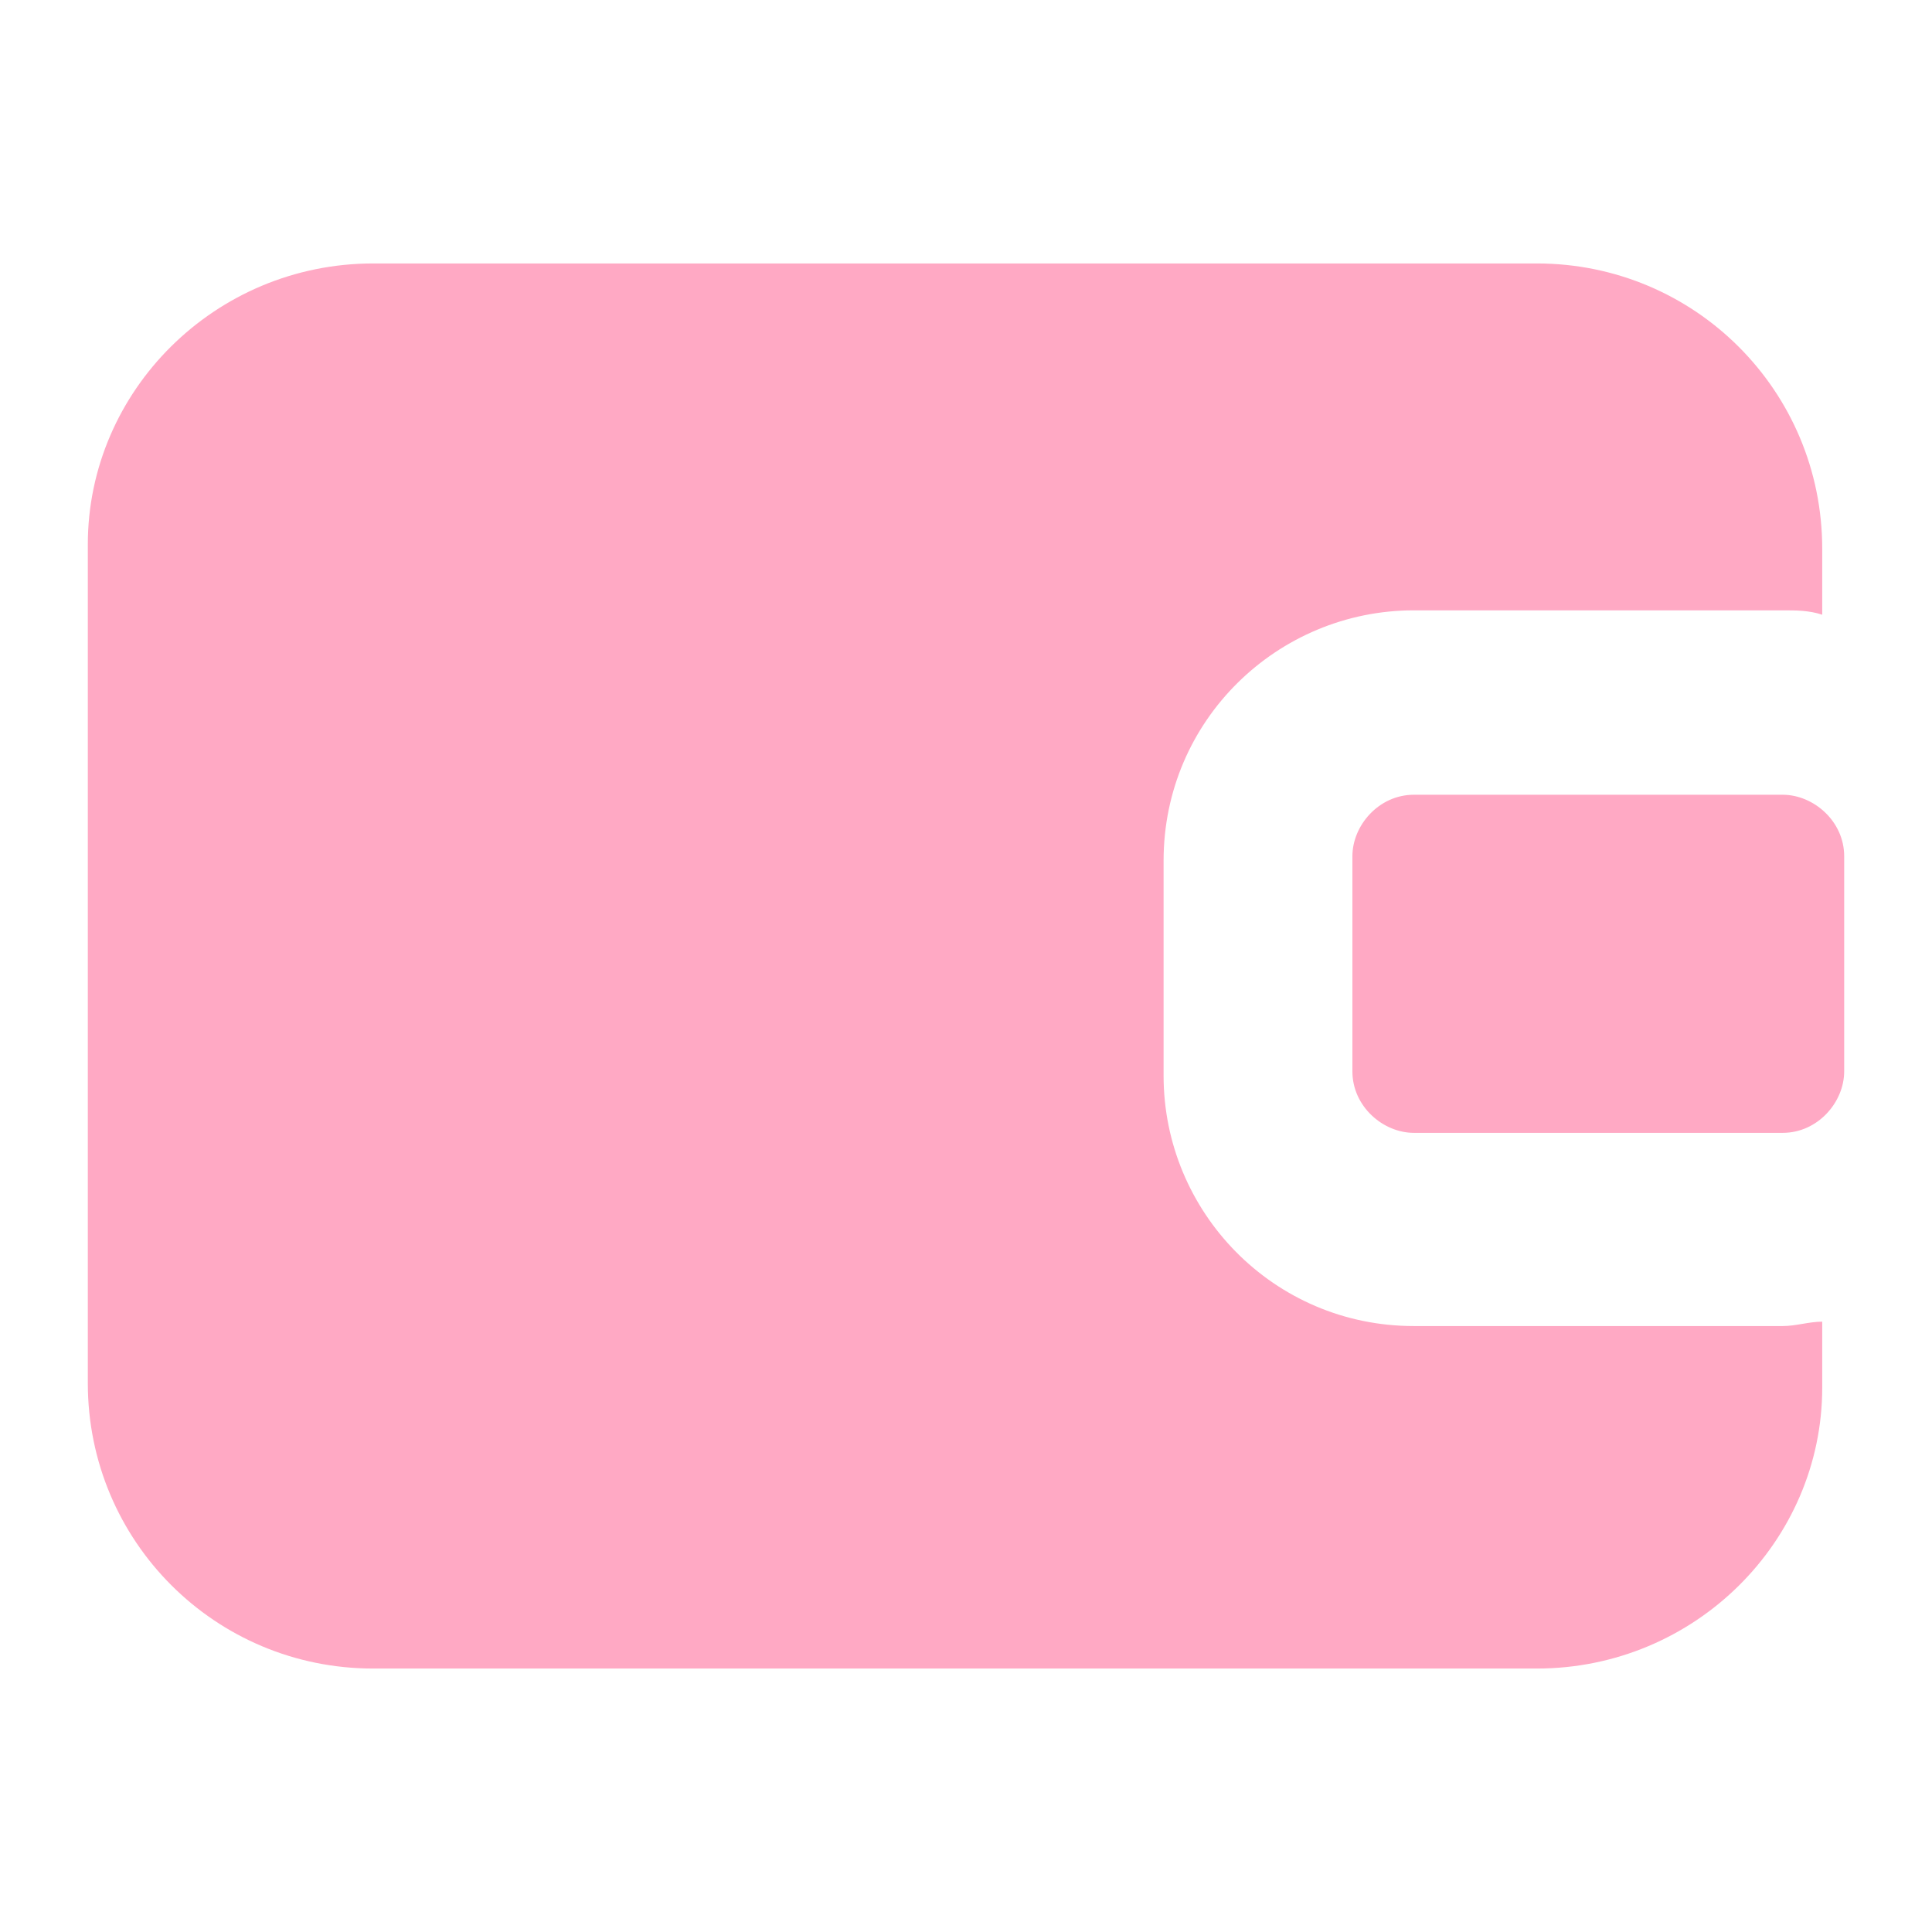 <?xml version="1.0" standalone="no"?><!DOCTYPE svg PUBLIC "-//W3C//DTD SVG 1.1//EN" "http://www.w3.org/Graphics/SVG/1.1/DTD/svg11.dtd"><svg t="1617941874974" class="icon" viewBox="0 0 1024 1024" version="1.1" xmlns="http://www.w3.org/2000/svg" p-id="4805" xmlns:xlink="http://www.w3.org/1999/xlink" width="200" height="200"><defs><style type="text/css"></style></defs><path d="M944.873 702.836h-195.491c-74.473 0-132.655-60.509-132.655-132.655v-114.036c0-74.473 60.509-132.655 132.655-132.655h195.491c6.982 0 13.964 0 20.945 2.327v-34.909C965.818 207.127 898.327 139.636 814.545 139.636H197.818C114.036 139.636 46.545 207.127 46.545 288.582v444.509C46.545 816.873 114.036 884.364 197.818 884.364H814.545c83.782 0 151.273-67.491 151.273-148.945v-34.909c-6.982 0-13.964 2.327-20.945 2.327z" fill="#ffa9c4" p-id="4806"></path><path d="M749.382 421.236c-18.618 0-32.582 16.291-32.582 32.582v114.036c0 18.618 16.291 32.582 32.582 32.582h195.491c18.618 0 32.582-16.291 32.582-32.582v-114.036c0-18.618-16.291-32.582-32.582-32.582h-195.491z" fill="#ffa9c4" p-id="4807"></path></svg>